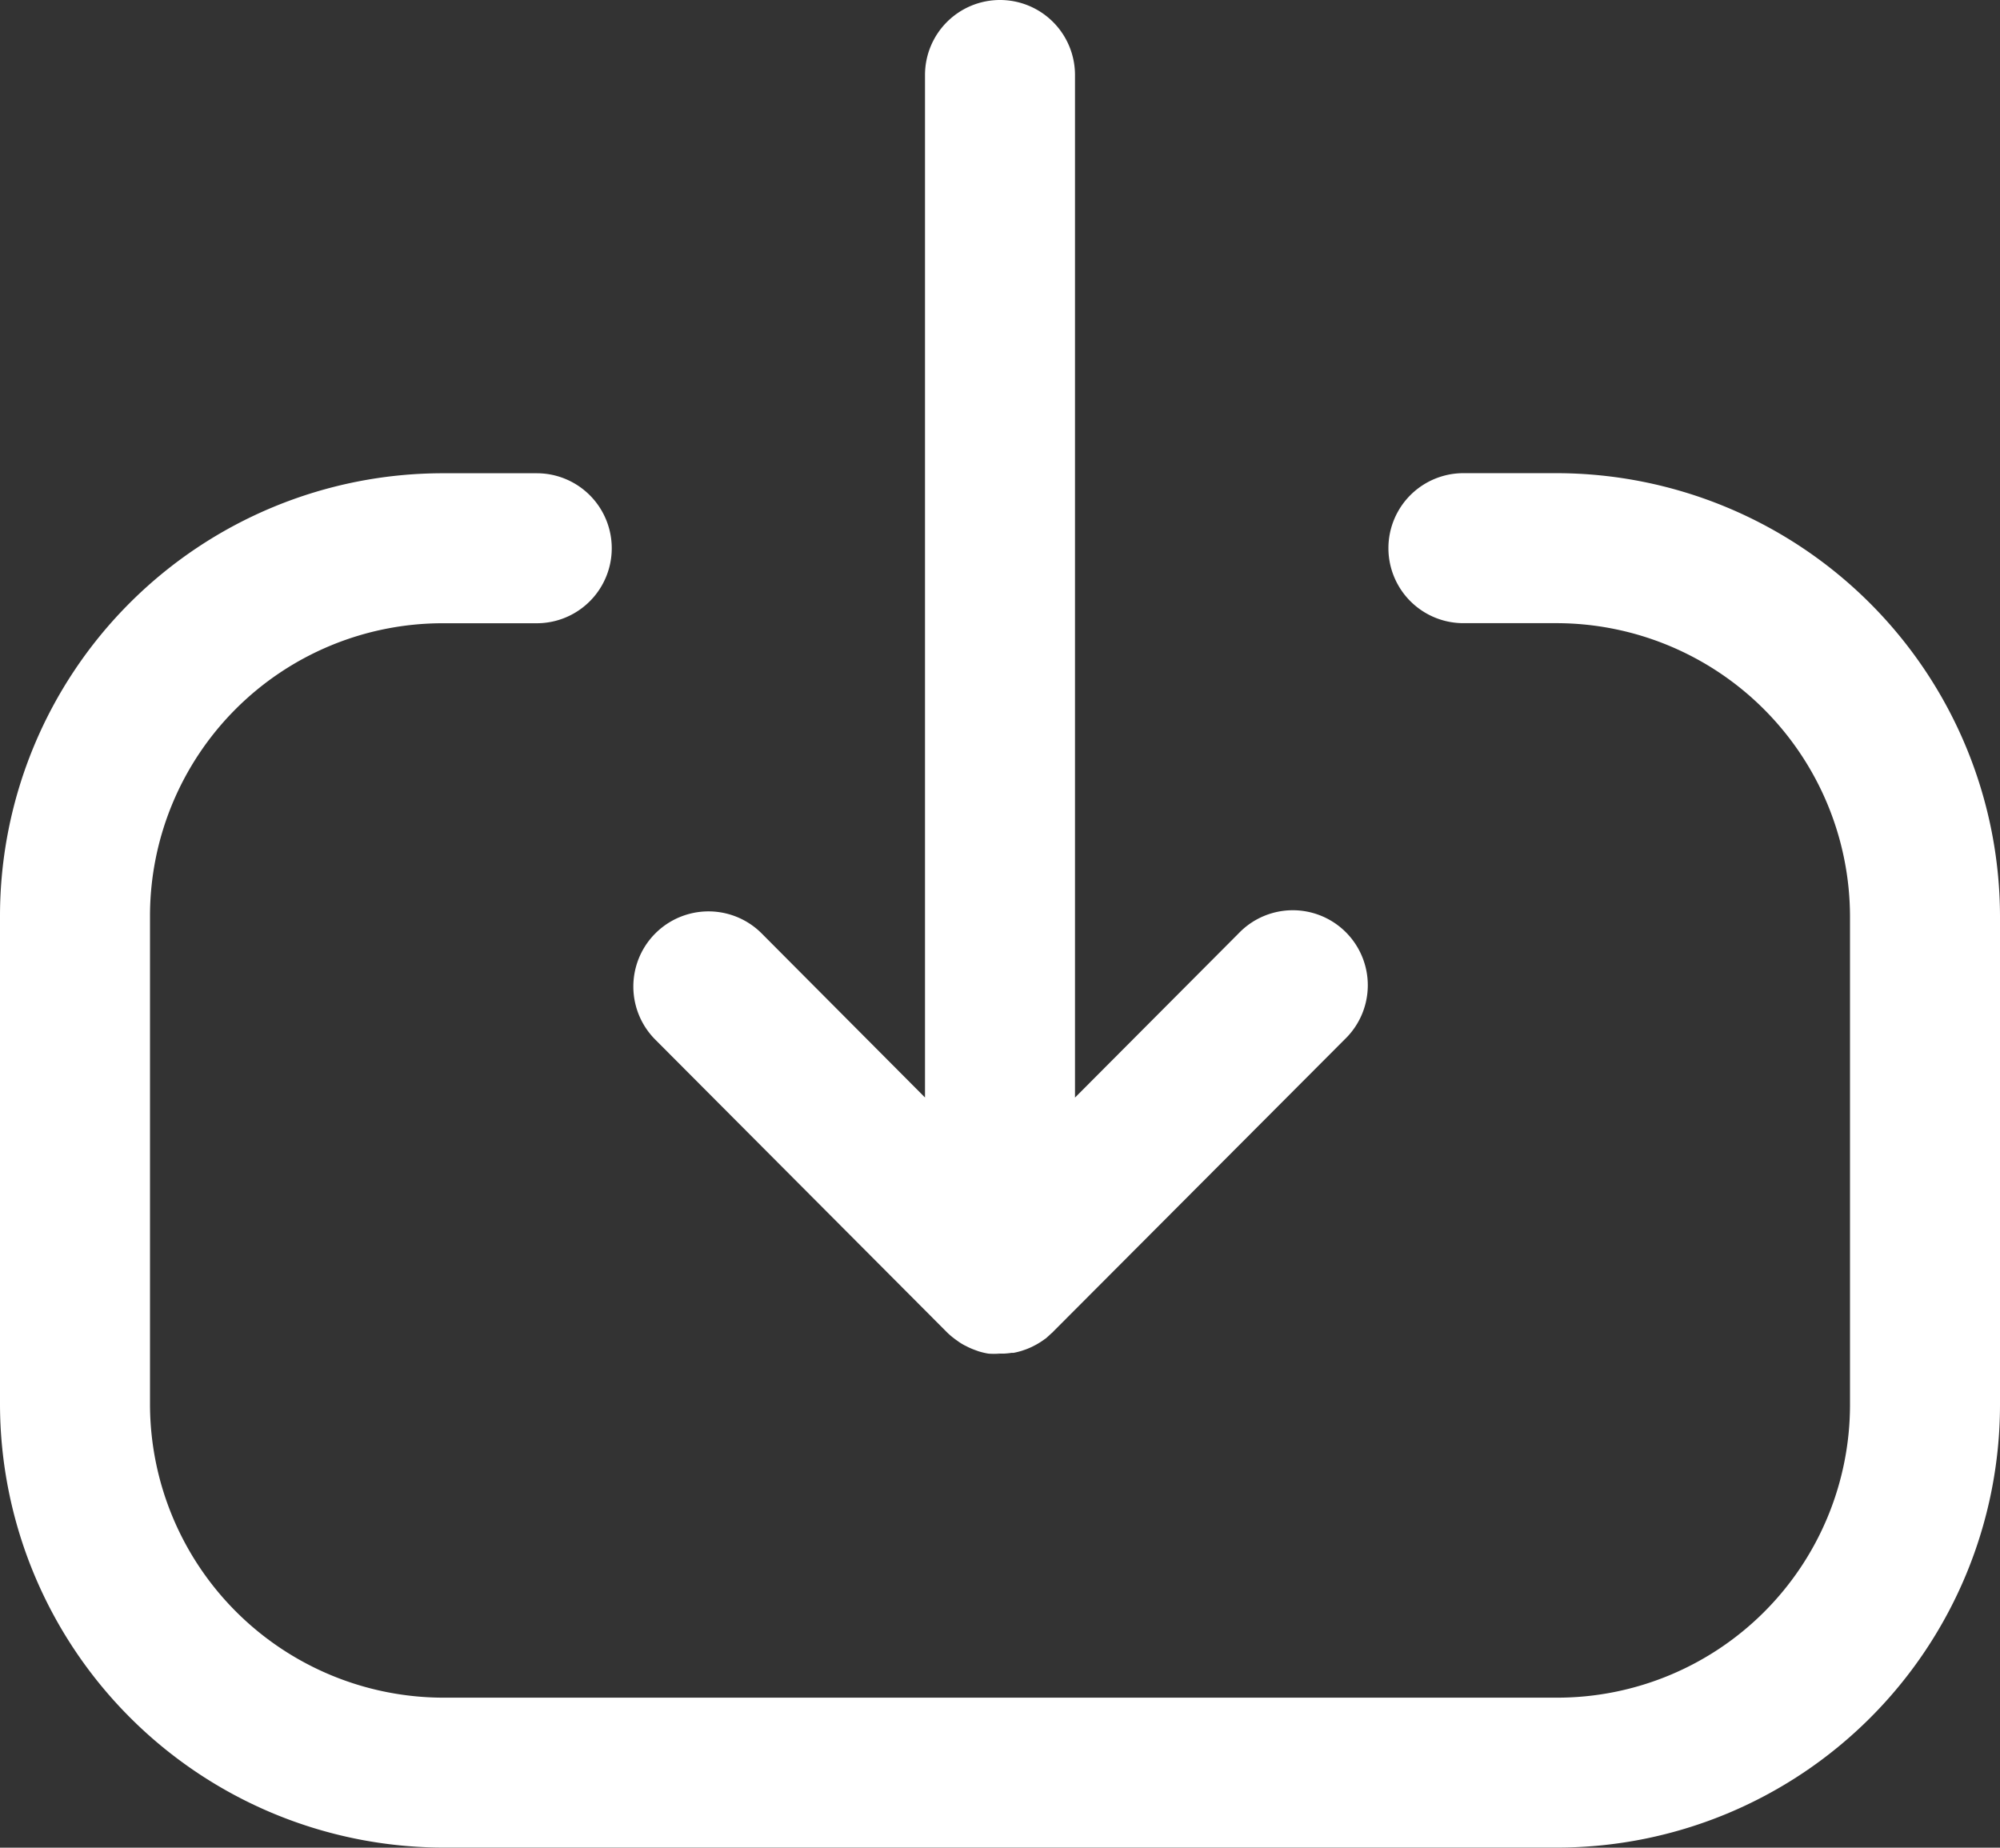 <svg xmlns="http://www.w3.org/2000/svg" width="24" height="22.172" viewBox="0 0 24 22.172">
  <rect x="0" y="0" width="24" height="22.172" fill="#333333" stroke="none"/>
  <g id="DOWNLOAD" transform="translate(-2 -3)">
    <g id="Download-2" data-name="Download" transform="translate(2 3)">
      <path id="Combined-Shape" d="M6.441,5.679a.9.9,0,1,1,0,1.8H5.311A3.513,3.513,0,0,0,1.8,10.988V16.85a3.525,3.525,0,0,0,3.522,3.522H18.69a3.515,3.515,0,0,0,3.51-3.51V11a3.526,3.526,0,0,0-3.521-3.522H17.561a.9.9,0,1,1,0-1.8h1.118A5.328,5.328,0,0,1,24,11v5.861a5.317,5.317,0,0,1-5.31,5.31H5.322A5.328,5.328,0,0,1,0,16.85V10.988A5.315,5.315,0,0,1,5.311,5.679ZM12,0a.9.9,0,0,1,.9.9V13.171l1.963-1.97a.9.9,0,1,1,1.274,1.271l-3.491,3.5a.907.907,0,0,1-.11.1l.1-.089a.883.883,0,0,1-.125.105.955.955,0,0,1-.083.051l-.043.022a.863.863,0,0,1-.081.034l-.041.014a.854.854,0,0,1-.1.025l-.023,0a.879.879,0,0,1-.089.009H12l-.048,0-.074,0-.016,0,.138.011a.9.9,0,0,1-.159-.014.881.881,0,0,1-.1-.025L11.7,16.2a.843.843,0,0,1-.081-.034l-.048-.024c-.022-.012-.044-.025-.064-.039l-.042-.03a.924.924,0,0,1-.1-.084v0l-3.5-3.512A.9.9,0,1,1,9.139,11.2l1.961,1.97V.9A.9.9,0,0,1,12,0Z" transform="translate(0 0)" fill="#fff" fill-rule="evenodd"/>
    </g>
  </g>
</svg>
